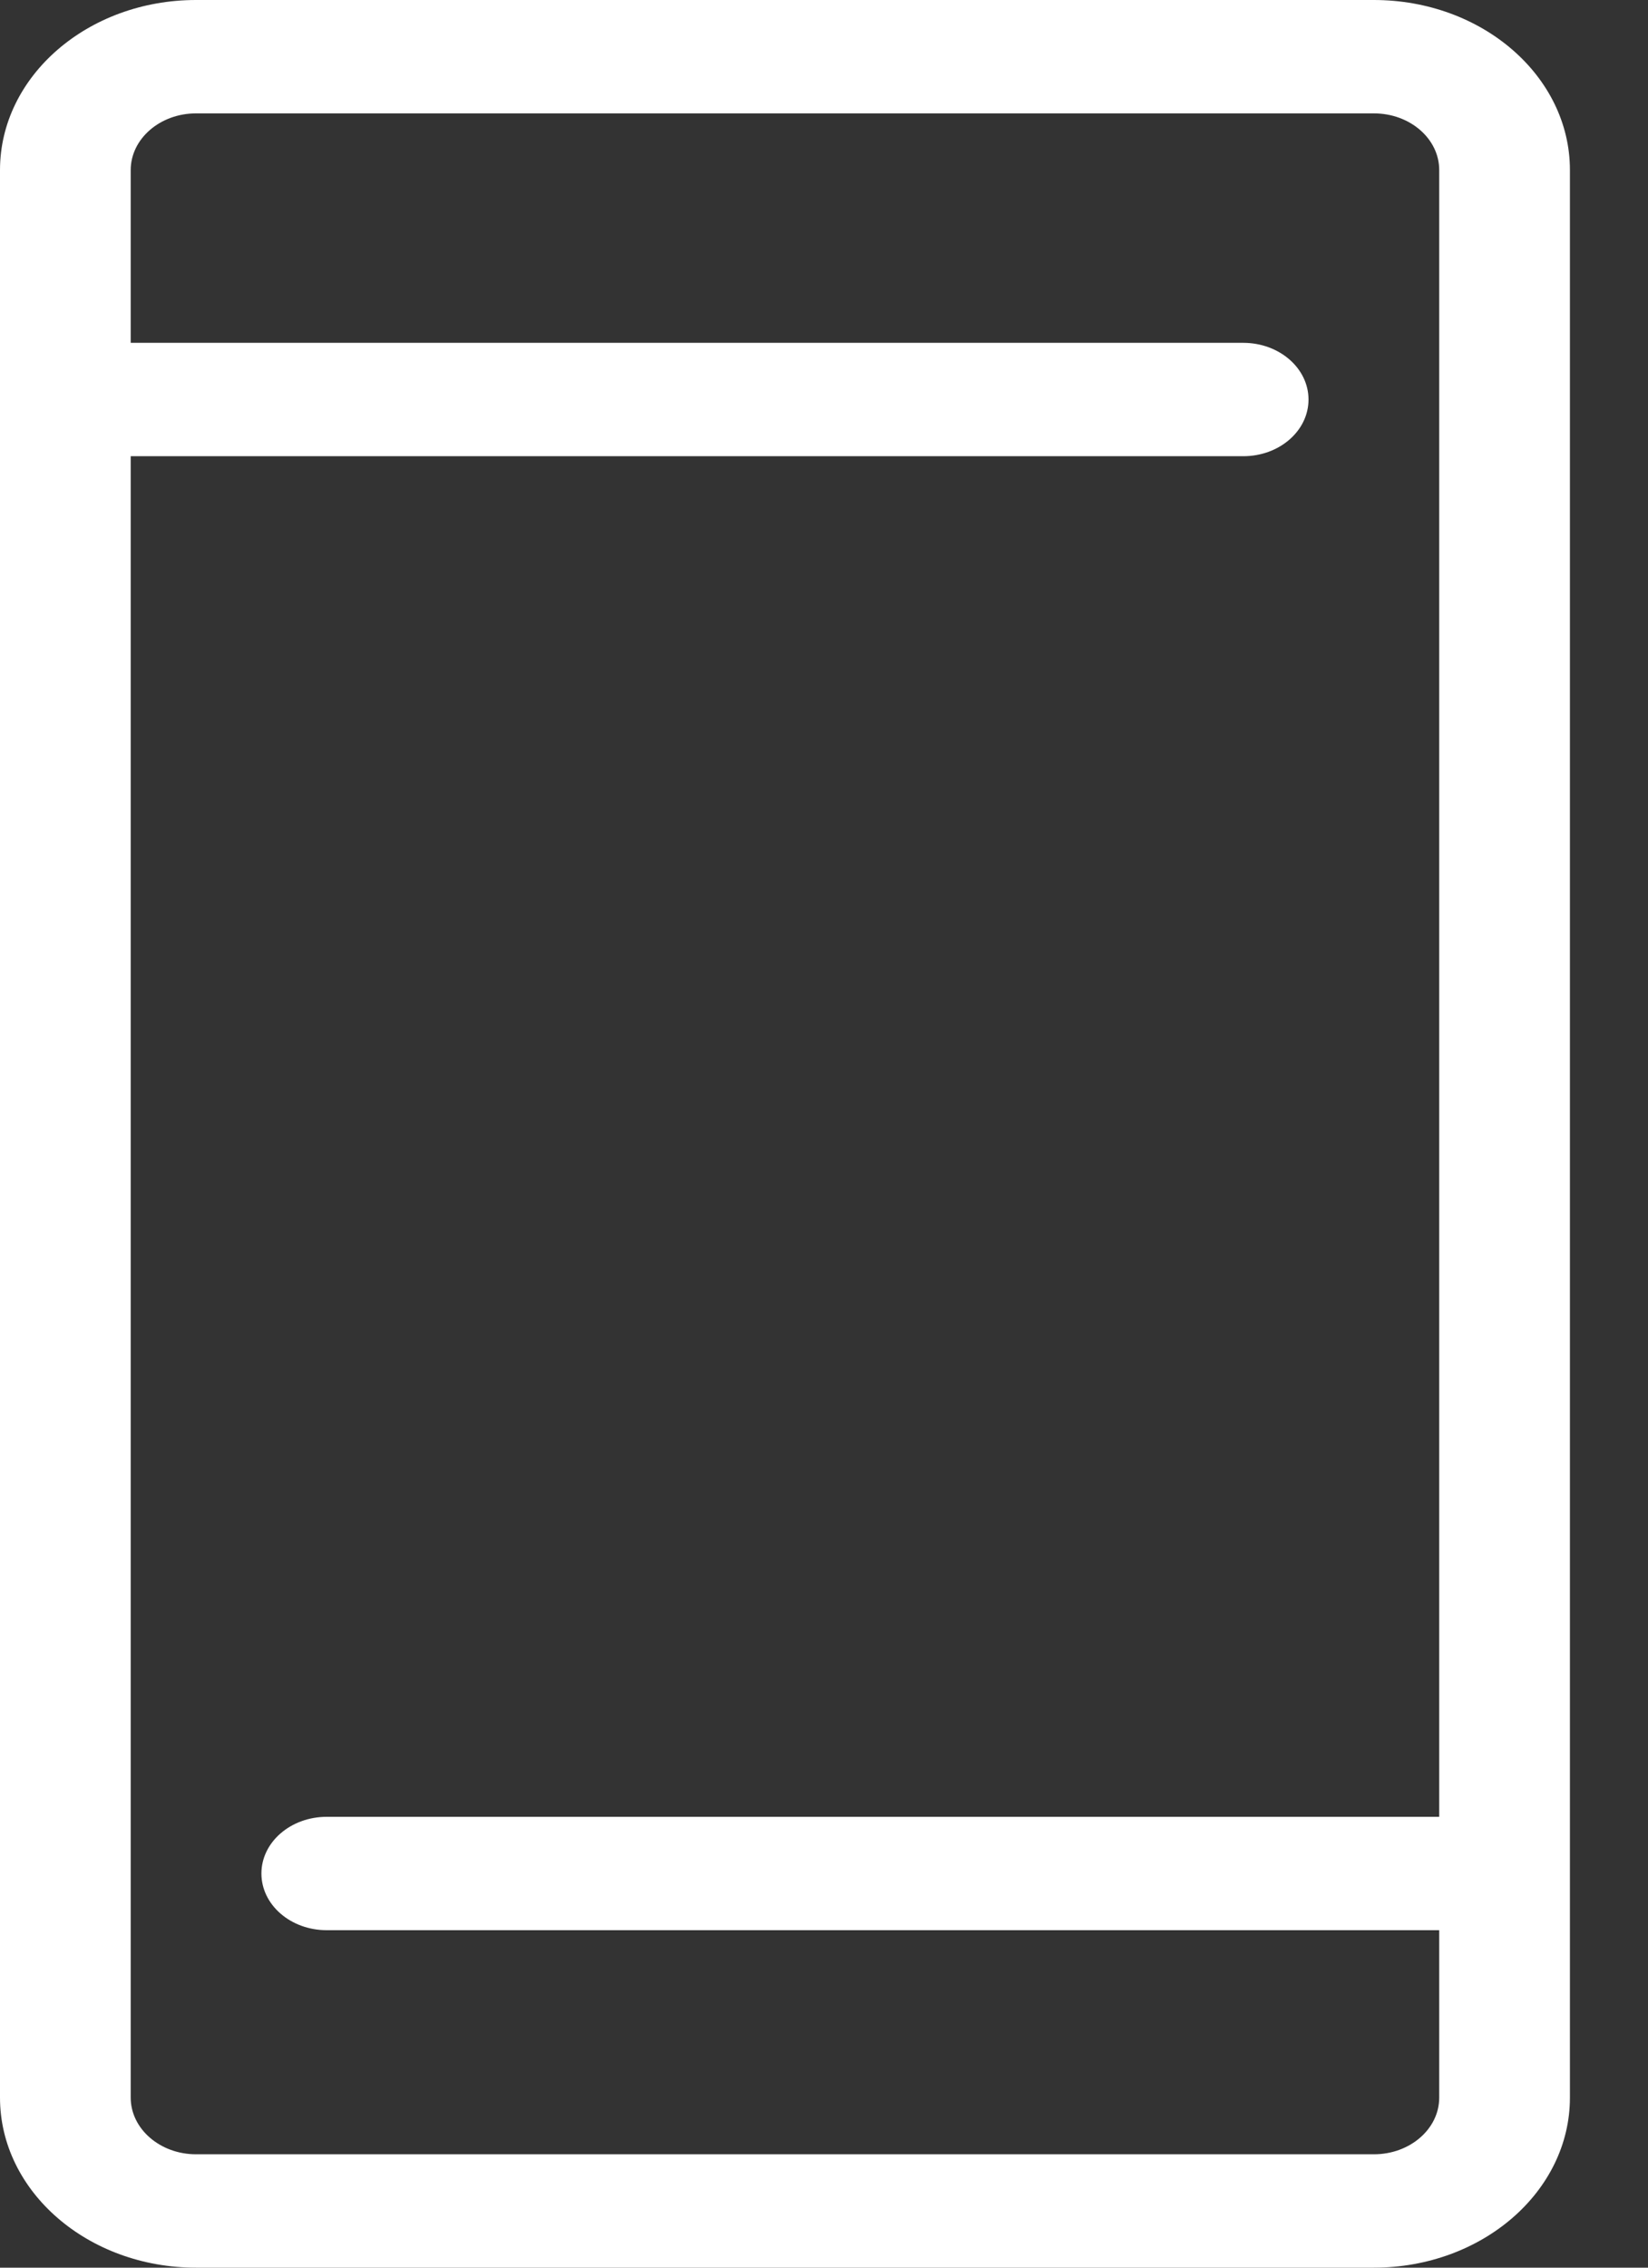 <svg width="16" height="22" viewBox="0 0 16 22" fill="none" xmlns="http://www.w3.org/2000/svg">
<rect x="0" y="0" width="16" height="22" fill="#333333" stroke="none"/>
<path fill-rule="evenodd" clip-rule="evenodd" d="M15.242 1.65C15.242 0.739 14.39 0 13.338 0H1.903C0.853 0 0 0.739 0 1.65V20.35C0 21.261 0.853 22 1.903 22H13.338C14.39 22 15.242 21.261 15.242 20.35V18.199C15.242 18.191 15.242 18.184 15.242 18.176C15.242 18.169 15.242 18.161 15.242 18.154V1.65ZM13.973 17.626V1.65C13.973 1.346 13.689 1.1 13.339 1.1H1.903C1.554 1.1 1.269 1.347 1.269 1.65V3.326H12.07C12.421 3.326 12.704 3.573 12.704 3.876C12.704 4.18 12.421 4.426 12.07 4.426H1.269V20.35C1.269 20.653 1.554 20.9 1.903 20.9H13.339C13.689 20.9 13.973 20.654 13.973 20.35V18.726H3.172C2.822 18.726 2.538 18.48 2.538 18.176C2.538 17.872 2.822 17.626 3.172 17.626H13.973Z" fill="white"/>
</svg>

